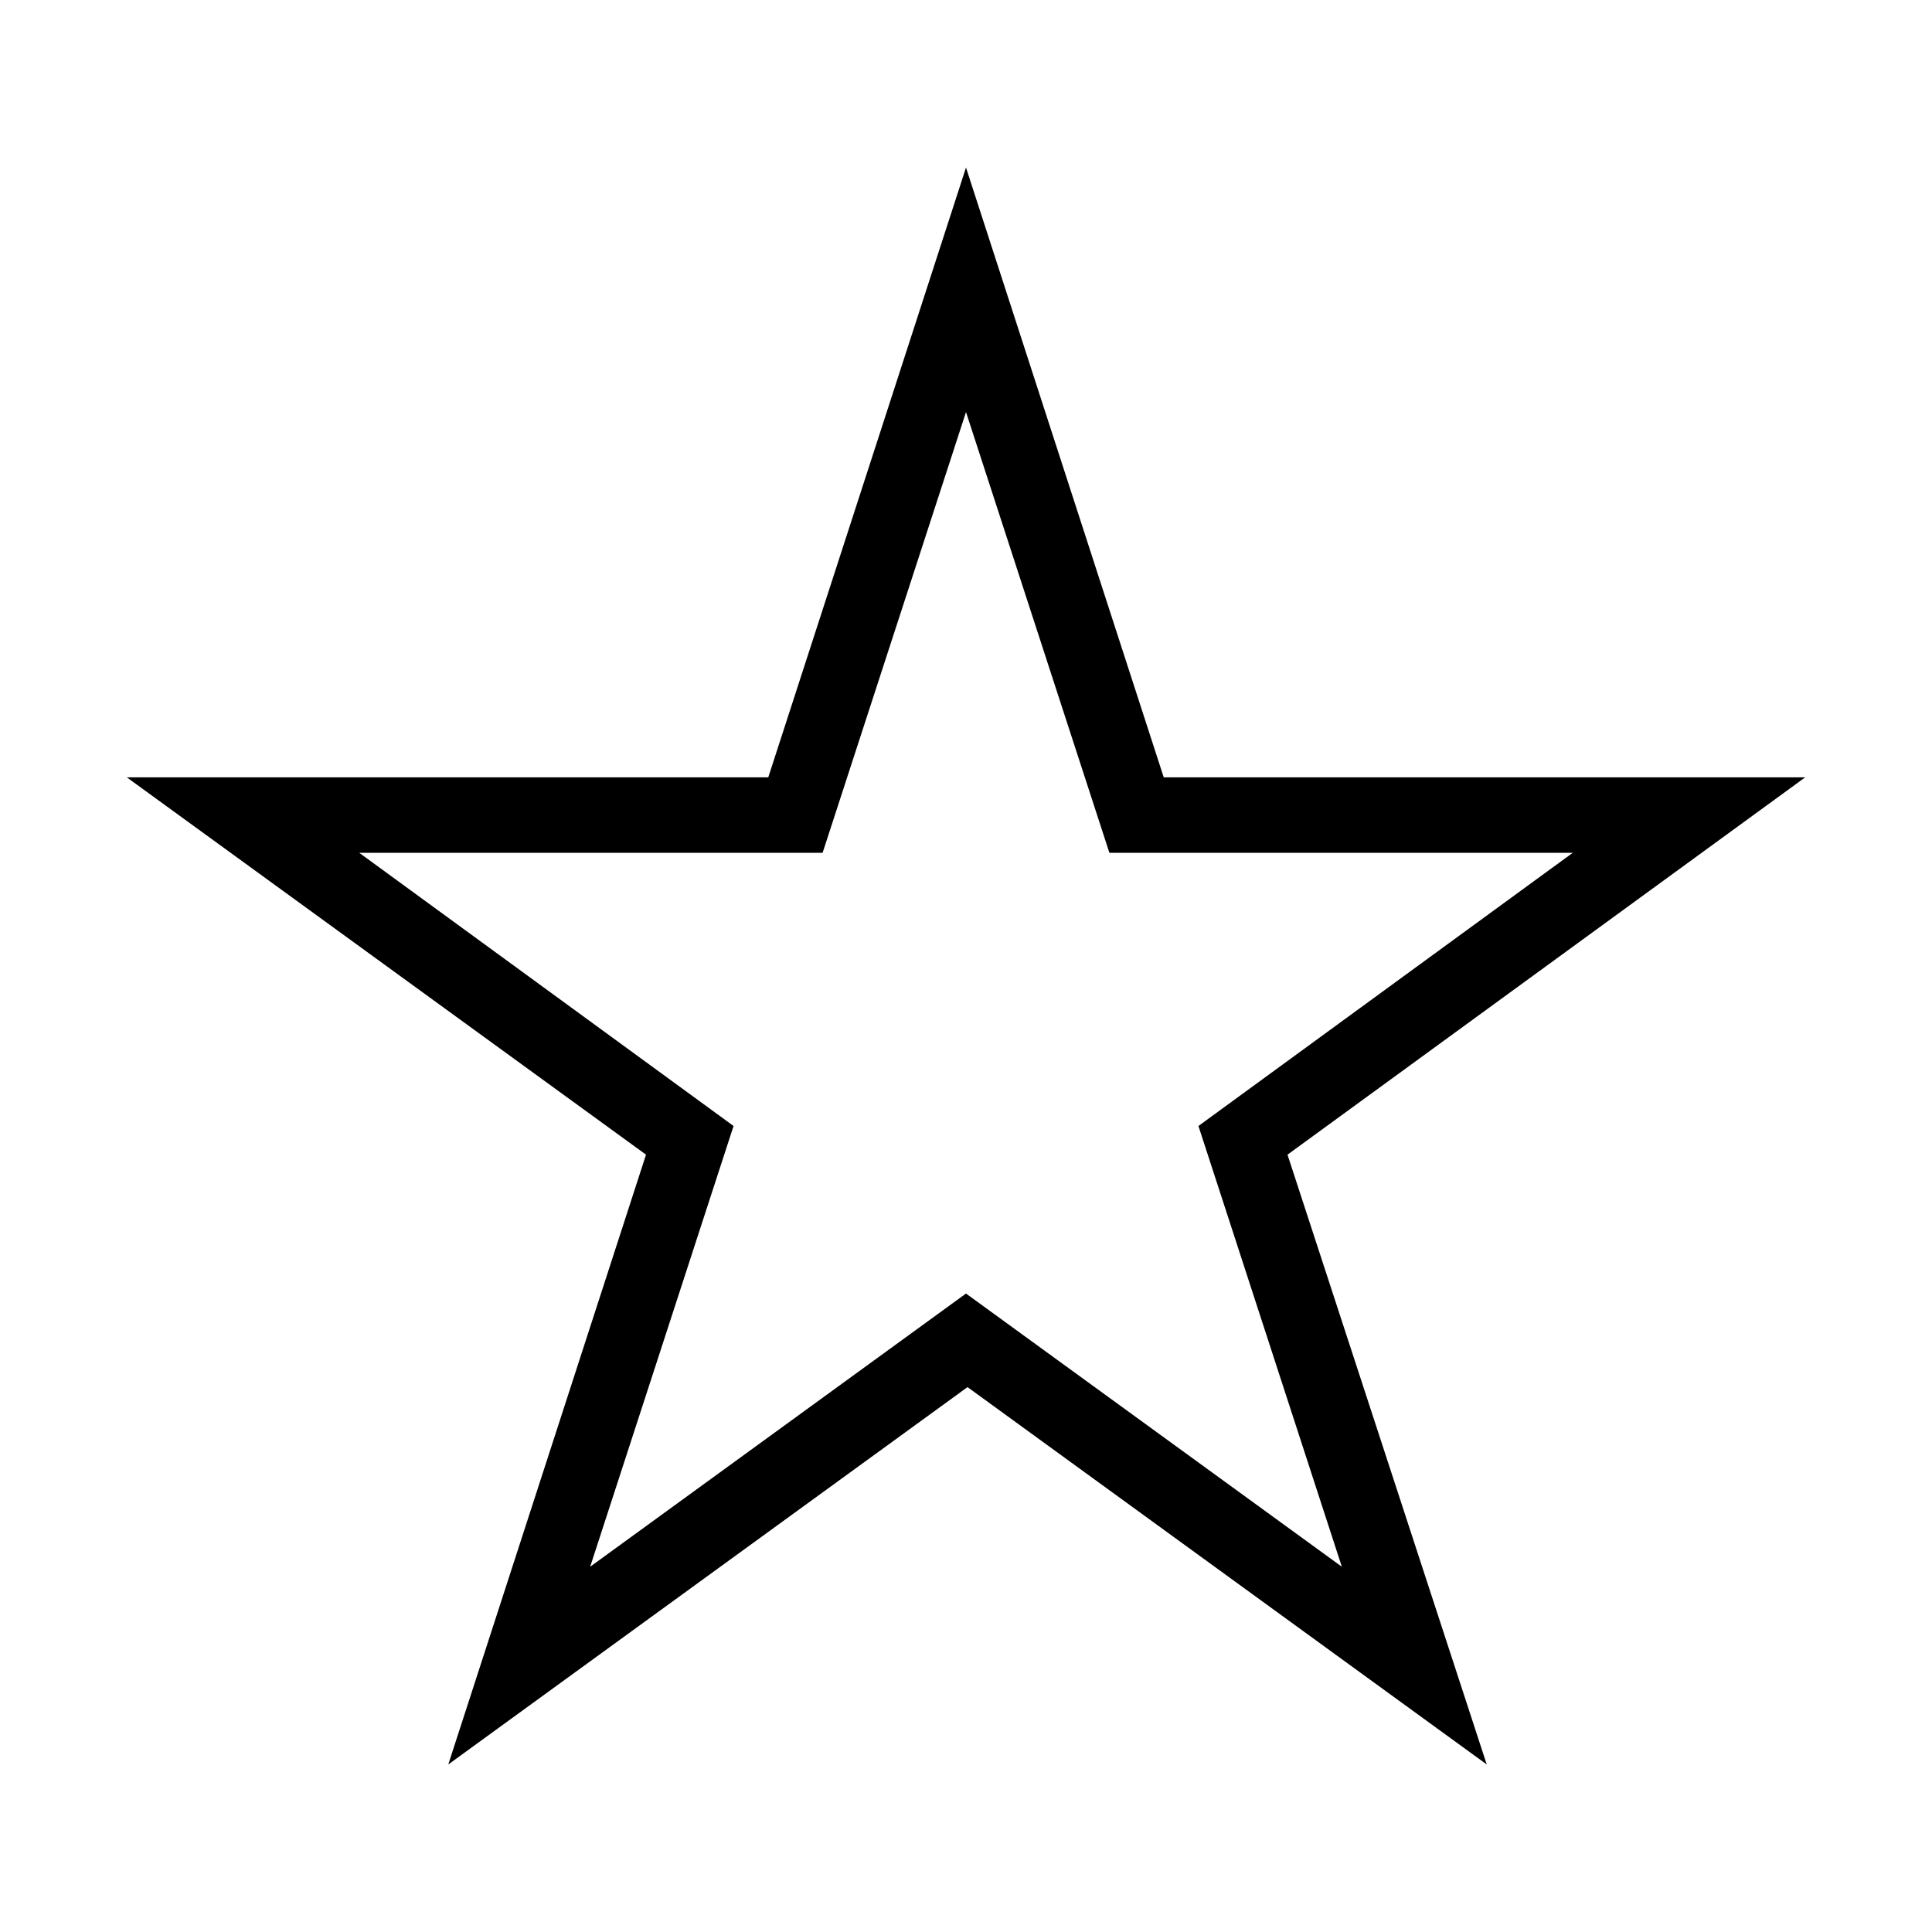 <?xml version="1.0" encoding="utf-8"?>
<!-- Generator: Adobe Illustrator 23.1.0, SVG Export Plug-In . SVG Version: 6.00 Build 0)  -->
<svg version="1.1" id="Layer_1" xmlns="http://www.w3.org/2000/svg" xmlns:xlink="http://www.w3.org/1999/xlink" x="0px" y="0px"
	 viewBox="0 0 128 128" style="enable-background:new 0 0 128 128;" xml:space="preserve">
<g>
	<path d="M119.6,51.5H77.1L64,11.1L50.9,51.5H8.4l34.4,25l-13.1,40.4l34.4-25l34.4,25L85.3,76.5L119.6,51.5z M88.9,103.8L64,85.7
		l-24.9,18.1l9.5-29.2L23.8,56.5h30.7L64,27.3l9.5,29.2h30.7L79.4,74.6L88.9,103.8z"/>
</g>
</svg>
